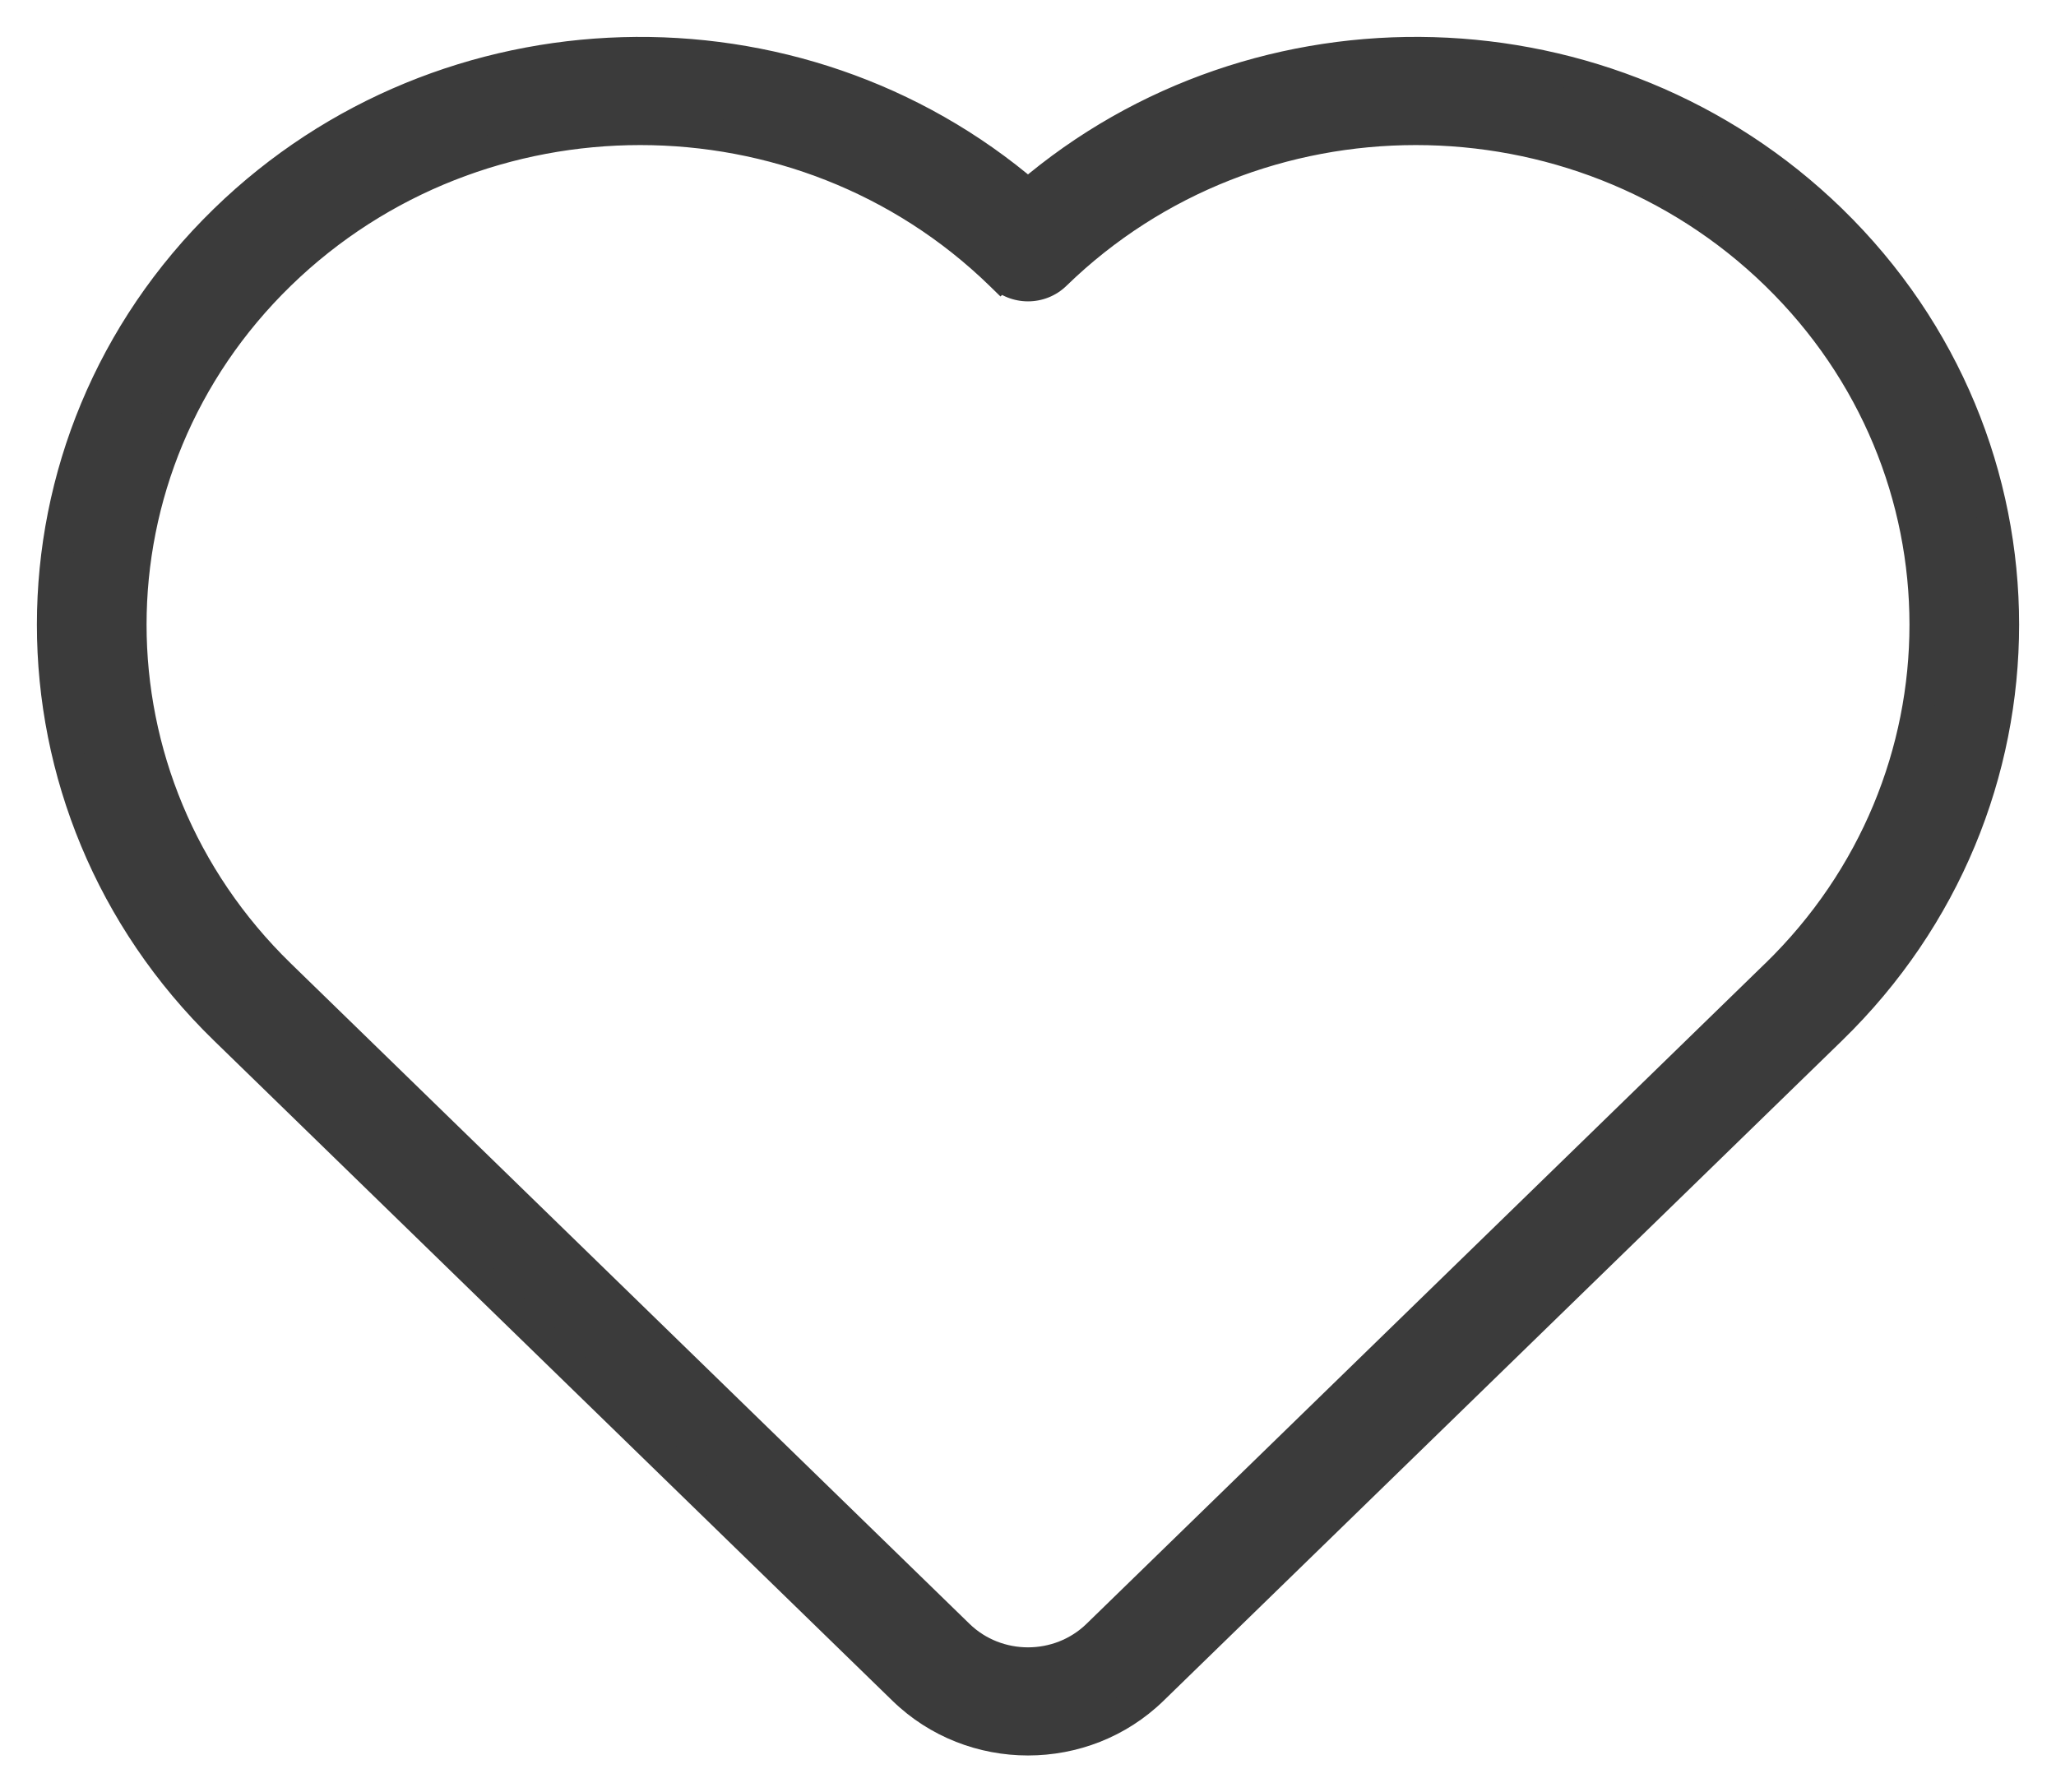 <svg width="39" height="34" viewBox="0 0 39 34" fill="none" xmlns="http://www.w3.org/2000/svg">
<mask id="path-1-outside-1_331_1909" maskUnits="userSpaceOnUse" x="0" y="0" width="39" height="34" fill="black">
<rect fill="white" width="39" height="34"/>
<path d="M34.734 4.175C39.089 8.413 39.089 15.284 34.734 19.522L21.86 32.048C20.556 33.317 18.444 33.317 17.14 32.048L4.266 19.522C-0.089 15.284 -0.089 8.413 4.266 4.175C8.447 0.107 15.124 -0.052 19.5 3.699C23.876 -0.052 30.552 0.107 34.734 4.175H34.734ZM18.979 5.206C15.205 1.533 9.083 1.533 5.308 5.206C1.537 8.875 1.537 14.822 5.308 18.491L18.182 31.018C18.909 31.725 20.091 31.725 20.818 31.018L33.692 18.492C37.463 14.822 37.463 8.875 33.692 5.206C29.918 1.533 23.795 1.533 20.021 5.206C19.733 5.487 19.267 5.487 18.979 5.206L18.979 5.206Z"/>
</mask>
<path d="M34.734 4.175C39.089 8.413 39.089 15.284 34.734 19.522L21.86 32.048C20.556 33.317 18.444 33.317 17.14 32.048L4.266 19.522C-0.089 15.284 -0.089 8.413 4.266 4.175C8.447 0.107 15.124 -0.052 19.5 3.699C23.876 -0.052 30.552 0.107 34.734 4.175H34.734ZM18.979 5.206C15.205 1.533 9.083 1.533 5.308 5.206C1.537 8.875 1.537 14.822 5.308 18.491L18.182 31.018C18.909 31.725 20.091 31.725 20.818 31.018L33.692 18.492C37.463 14.822 37.463 8.875 33.692 5.206C29.918 1.533 23.795 1.533 20.021 5.206C19.733 5.487 19.267 5.487 18.979 5.206L18.979 5.206Z" fill="#3B3B3B"/>
<path d="M34.734 4.175L34.944 3.96L34.856 3.875H34.734V4.175ZM34.734 19.522L34.944 19.737L34.944 19.737L34.734 19.522ZM21.86 32.048L22.07 32.263L22.07 32.263L21.86 32.048ZM17.14 32.048L16.93 32.263L16.93 32.263L17.14 32.048ZM4.266 19.522L4.056 19.737L4.056 19.737L4.266 19.522ZM4.266 4.175L4.057 3.96L4.057 3.96L4.266 4.175ZM19.5 3.699L19.305 3.927L19.5 4.094L19.695 3.927L19.5 3.699ZM34.734 4.175L34.525 4.39L34.612 4.475H34.734V4.175ZM18.979 5.206L18.77 5.421L18.978 5.624L19.187 5.422L18.979 5.206ZM5.308 5.206L5.099 4.991L5.099 4.991L5.308 5.206ZM5.308 18.491L5.099 18.706L5.099 18.706L5.308 18.491ZM18.182 31.018L17.973 31.233L17.973 31.233L18.182 31.018ZM20.818 31.018L21.027 31.233L21.027 31.233L20.818 31.018ZM33.692 18.492L33.901 18.707L33.901 18.706L33.692 18.492ZM33.692 5.206L33.901 4.991L33.901 4.991L33.692 5.206ZM20.021 5.206L20.23 5.421L20.23 5.421L20.021 5.206ZM18.979 5.206L19.188 4.991L18.98 4.788L18.77 4.99L18.979 5.206ZM34.525 4.39C38.758 8.51 38.758 15.187 34.525 19.307L34.944 19.737C39.419 15.382 39.419 8.316 34.944 3.96L34.525 4.39ZM34.525 19.307L21.651 31.833L22.07 32.263L34.944 19.737L34.525 19.307ZM21.651 31.833C20.463 32.989 18.537 32.989 17.349 31.833L16.93 32.263C18.351 33.645 20.649 33.645 22.07 32.263L21.651 31.833ZM17.349 31.833L4.475 19.307L4.056 19.737L16.93 32.263L17.349 31.833ZM4.475 19.307C0.242 15.187 0.242 8.51 4.475 4.39L4.057 3.96C-0.419 8.316 -0.419 15.382 4.056 19.737L4.475 19.307ZM4.475 4.39C8.544 0.431 15.046 0.276 19.305 3.927L19.695 3.472C15.202 -0.38 8.35 -0.217 4.057 3.96L4.475 4.39ZM19.695 3.927C23.954 0.276 30.456 0.431 34.525 4.39L34.944 3.96C30.649 -0.218 23.797 -0.38 19.305 3.472L19.695 3.927ZM34.734 4.475H34.734V3.875H34.734V4.475ZM19.188 4.991C15.297 1.205 8.99 1.205 5.099 4.991L5.517 5.421C9.175 1.862 15.112 1.862 18.77 5.421L19.188 4.991ZM5.099 4.991C1.207 8.778 1.207 14.919 5.099 18.706L5.517 18.276C1.868 14.725 1.868 8.973 5.517 5.421L5.099 4.991ZM5.099 18.706L17.973 31.233L18.391 30.803L5.517 18.276L5.099 18.706ZM17.973 31.233C18.816 32.054 20.184 32.054 21.027 31.233L20.609 30.803C19.998 31.397 19.002 31.397 18.391 30.803L17.973 31.233ZM21.027 31.233L33.901 18.707L33.483 18.276L20.609 30.803L21.027 31.233ZM33.901 18.706C37.793 14.919 37.793 8.778 33.901 4.991L33.483 5.421C37.133 8.973 37.133 14.725 33.483 18.277L33.901 18.706ZM33.901 4.991C30.01 1.205 23.703 1.205 19.812 4.991L20.23 5.421C23.888 1.862 29.825 1.862 33.483 5.421L33.901 4.991ZM19.812 4.991C19.64 5.158 19.36 5.158 19.188 4.991L18.77 5.421C19.175 5.815 19.826 5.815 20.23 5.421L19.812 4.991ZM18.77 4.99L18.77 4.99L19.187 5.422L19.187 5.422L18.77 4.99Z" fill="#3B3B3B" mask="url(#path-1-outside-1_331_1909)"/>
</svg>
